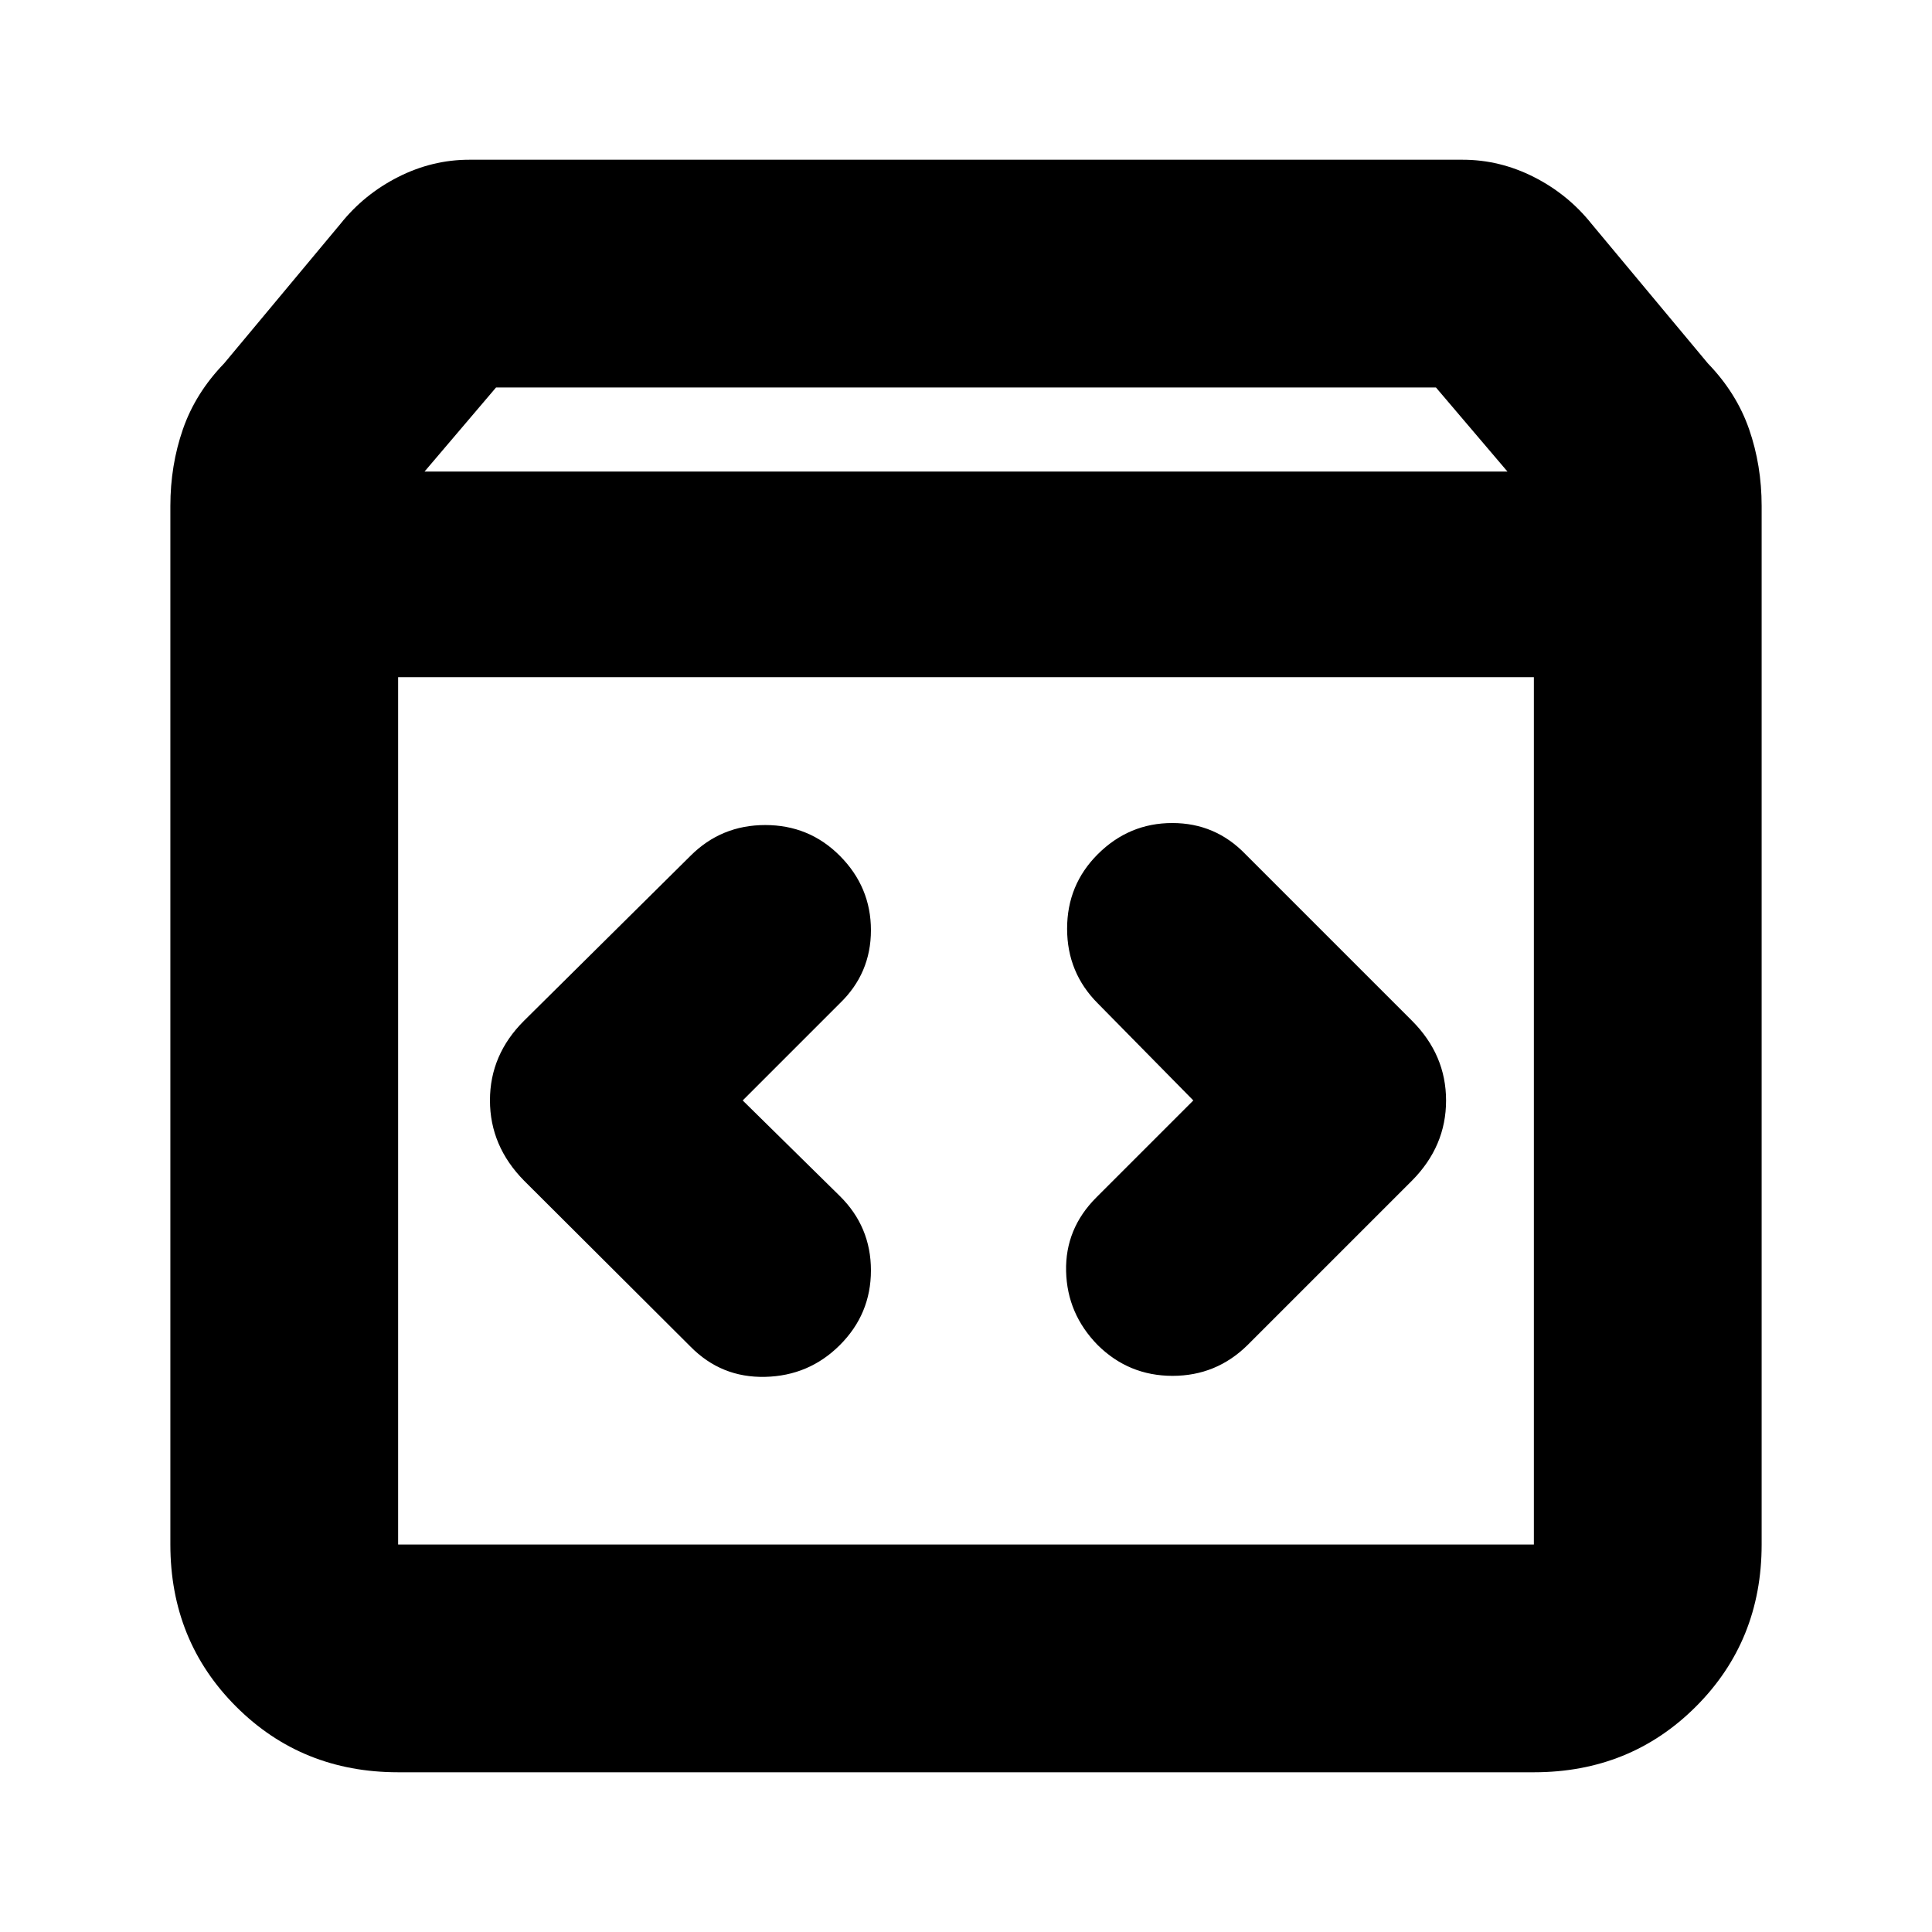 <svg xmlns="http://www.w3.org/2000/svg" height="24" viewBox="0 -960 960 960" width="24"><path d="M197.826-79.37q-47.869 0-80.522-32.652-32.652-32.652-32.652-80.522v-516.021q0-20.207 6.24-38.173 6.238-17.965 20.478-32.697l57.76-69.282q11.718-14.718 28.674-23.316 16.957-8.597 35.392-8.597h493.608q18.435 0 35.392 8.597 16.956 8.598 28.674 23.316l57.76 69.282q14.24 14.732 20.479 32.697 6.239 17.966 6.239 38.173v516.021q0 47.87-32.652 80.522-32.653 32.653-80.522 32.653H197.826Zm13.131-646.326h538.086l-35.521-41.76H246.478l-35.521 41.76Zm-13.131 533.152h564.348v-430.978H197.826v430.978Zm395.131-220.652L544.761-365q-15.522 15.522-15.022 36.685.5 21.163 15.714 36.685 15.453 15.282 37.185 15.282 21.732 0 37.253-15.282l81.696-81.696q16.956-17.101 16.956-39.822 0-22.722-16.956-39.678l-82.696-82.696q-14.935-15.521-36.391-15.521-21.457 0-36.978 15.452-15.283 15.214-15.283 37.065 0 21.852 15.283 37.135l47.435 48.195Zm-223.914 0 48.196-48.195q15.522-14.935 15.522-36.392 0-21.456-15.453-36.978-15.214-15.282-37.065-15.282-21.852 0-37.134 15.282l-82.696 81.935q-16.956 16.861-16.956 39.583 0 22.721 16.956 39.917l82.696 82.456q15.282 15.522 37.065 15.022 21.783-.5 37.065-15.714 15.522-15.452 15.522-37.184t-15.522-37.015l-48.196-47.435ZM197.826-192.544v-430.978 430.978Z"/></svg>